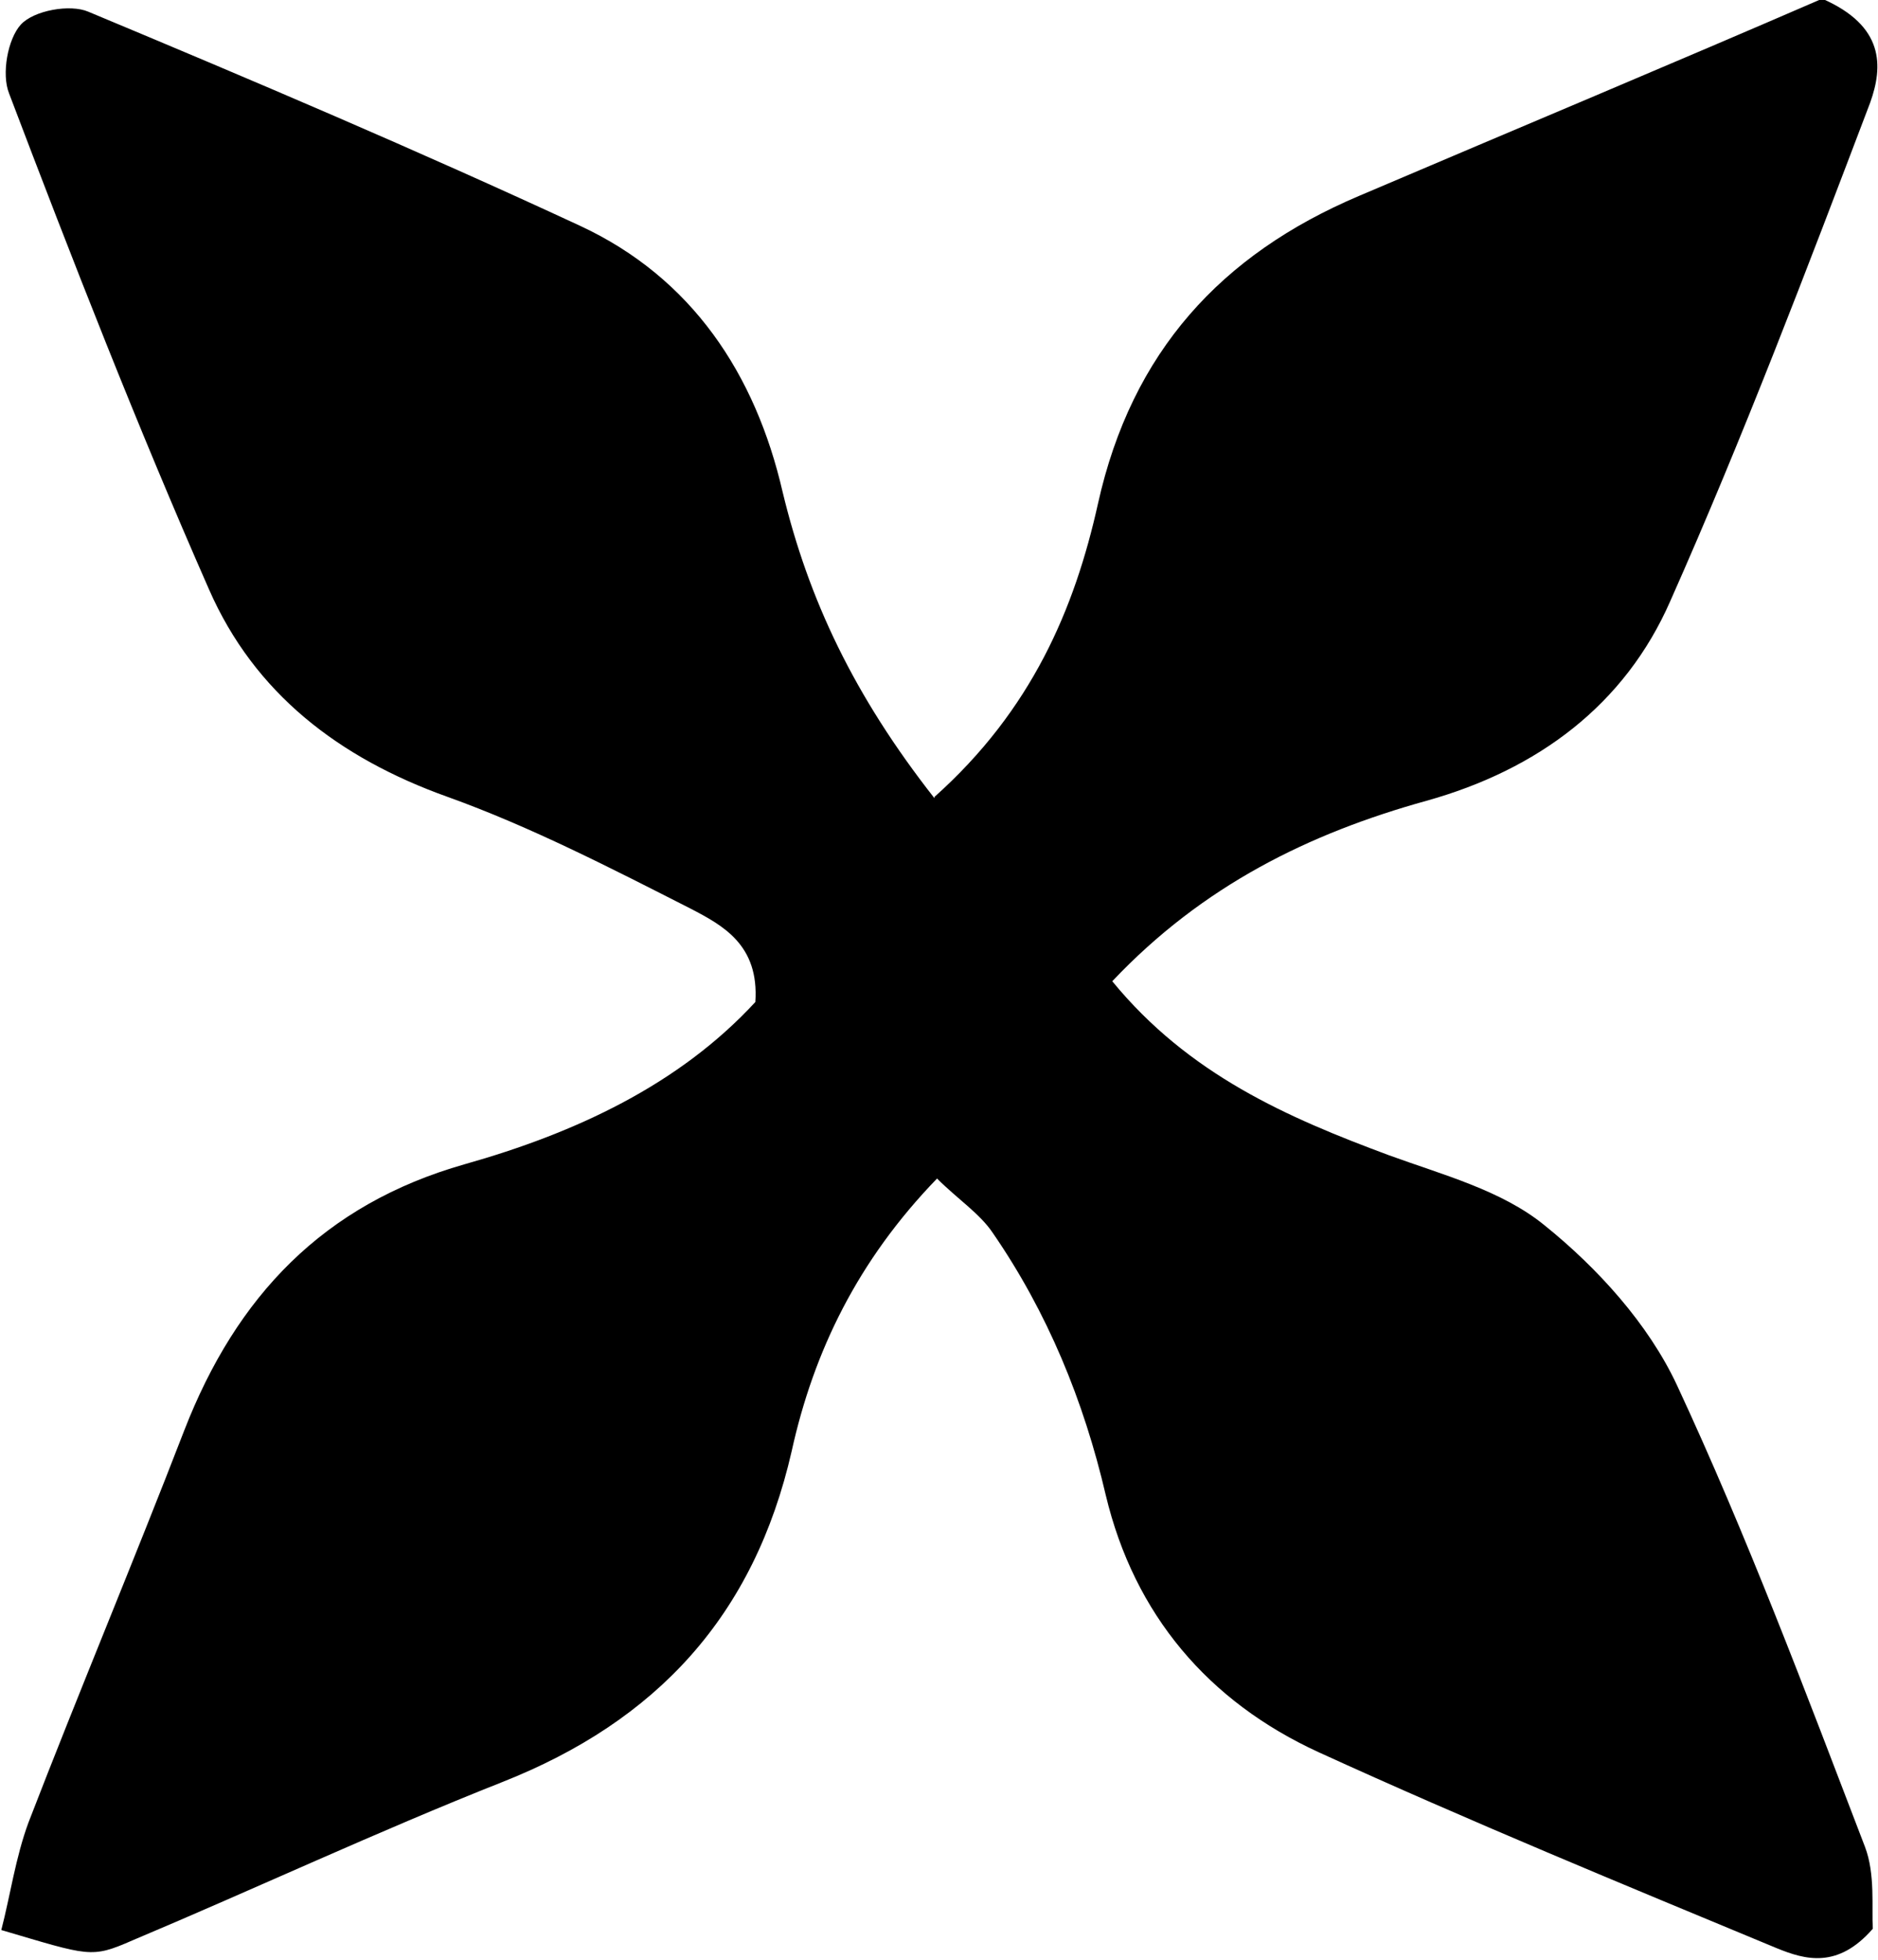 <?xml version="1.0" encoding="UTF-8"?><svg id="Calque_2" xmlns="http://www.w3.org/2000/svg" viewBox="0 0 14.47 15.1"><g id="Calque_1-2"><path d="M7.2,6.14c.75-.67,1.08-1.45,1.26-2.26,.26-1.17,.95-1.92,2.01-2.37,1.22-.52,2.44-1.03,3.57-1.52,.48,.21,.47,.52,.37,.8-.49,1.29-.98,2.58-1.54,3.84-.35,.8-1.02,1.3-1.88,1.54-.9,.25-1.72,.65-2.42,1.39,.59,.72,1.35,1.05,2.13,1.34,.41,.15,.87,.27,1.2,.54,.41,.33,.8,.76,1.02,1.23,.54,1.16,.99,2.36,1.45,3.56,.08,.21,.05,.47,.06,.63-.27,.31-.52,.24-.74,.15-1.18-.49-2.37-.98-3.53-1.51-.85-.39-1.42-1.06-1.64-1.98-.17-.73-.45-1.41-.87-2.02-.1-.15-.27-.26-.43-.42-.61,.63-.95,1.33-1.12,2.1-.29,1.27-1.04,2.08-2.23,2.55-.96,.38-1.9,.82-2.85,1.22-.32,.14-.33,.12-1.01-.08,.07-.27,.11-.56,.21-.83,.39-1.01,.81-2.01,1.2-3.02,.4-1.03,1.07-1.74,2.16-2.05,.85-.24,1.65-.61,2.24-1.25,.03-.44-.25-.59-.5-.72-.61-.31-1.23-.63-1.87-.86-.84-.3-1.49-.8-1.84-1.6C1.06,3.29,.56,2.01,.07,.72c-.06-.15-.01-.42,.09-.53,.1-.11,.38-.16,.52-.1,1.27,.53,2.54,1.07,3.79,1.65,.86,.4,1.35,1.14,1.56,2.05,.2,.83,.55,1.57,1.17,2.36Z"/></g></svg>